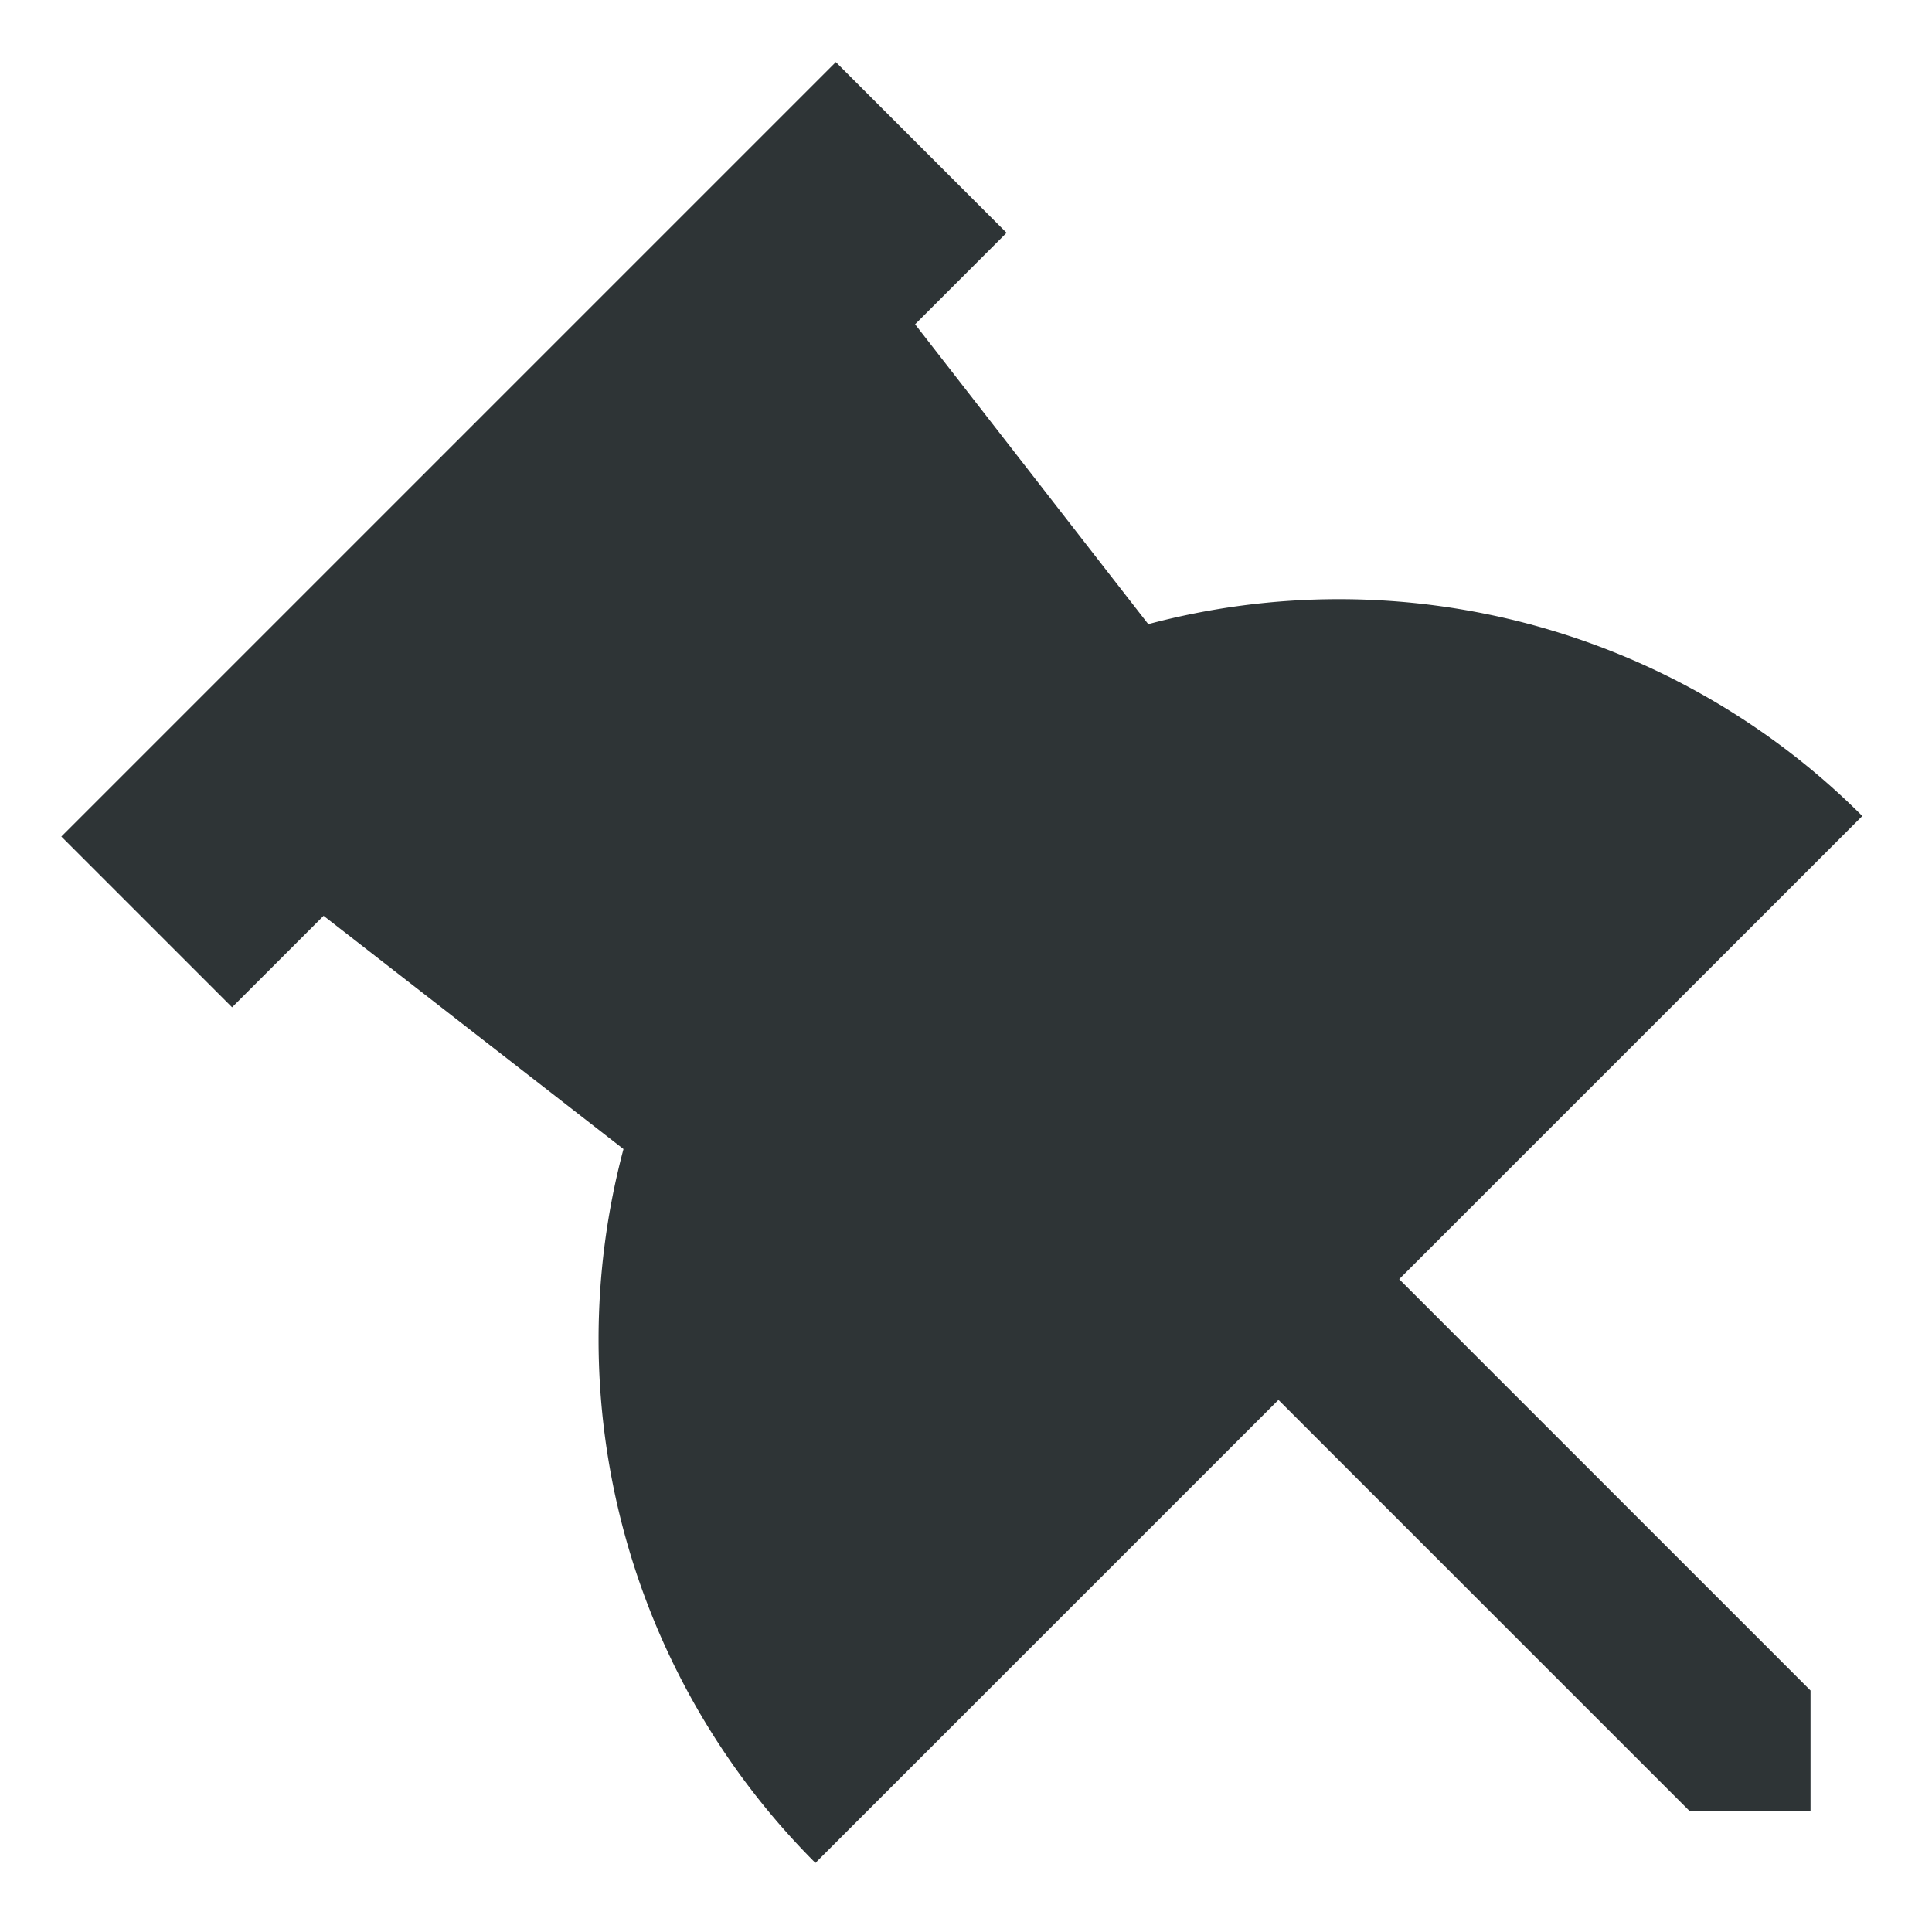 <svg xmlns="http://www.w3.org/2000/svg" width="16" height="16">
    <g fill="#2e3436">
        <path d="M13.994 15h1v-1l-6-6-1 1z" fill-rule="evenodd"/>
        <path d="M6.922.514l-.707.707-5 5-.707.707 1.414 1.414.707-.707 5-5 .707-.707z" style="line-height:normal;font-variant-ligatures:normal;font-variant-position:normal;font-variant-caps:normal;font-variant-numeric:normal;font-variant-alternates:normal;font-feature-settings:normal;text-indent:0;text-align:start;text-decoration-line:none;text-decoration-style:solid;text-decoration-color:#000;text-transform:none;text-orientation:mixed;white-space:normal;shape-padding:0;isolation:auto;mix-blend-mode:normal;solid-color:#000;solid-opacity:1" color="#000" font-weight="400" font-family="sans-serif" overflow="visible" fill-rule="evenodd"/>
        <path d="M6.753 15.428a6.13 6.13 0 0 1 0-8.67 6.13 6.13 0 0 1 8.67 0l-4.335 4.335z"/>
        <path d="M1.922 6.995l5.7 4.433 3.8-3.8-4.433-5.7z" fill-rule="evenodd"/>
    </g>
</svg>

